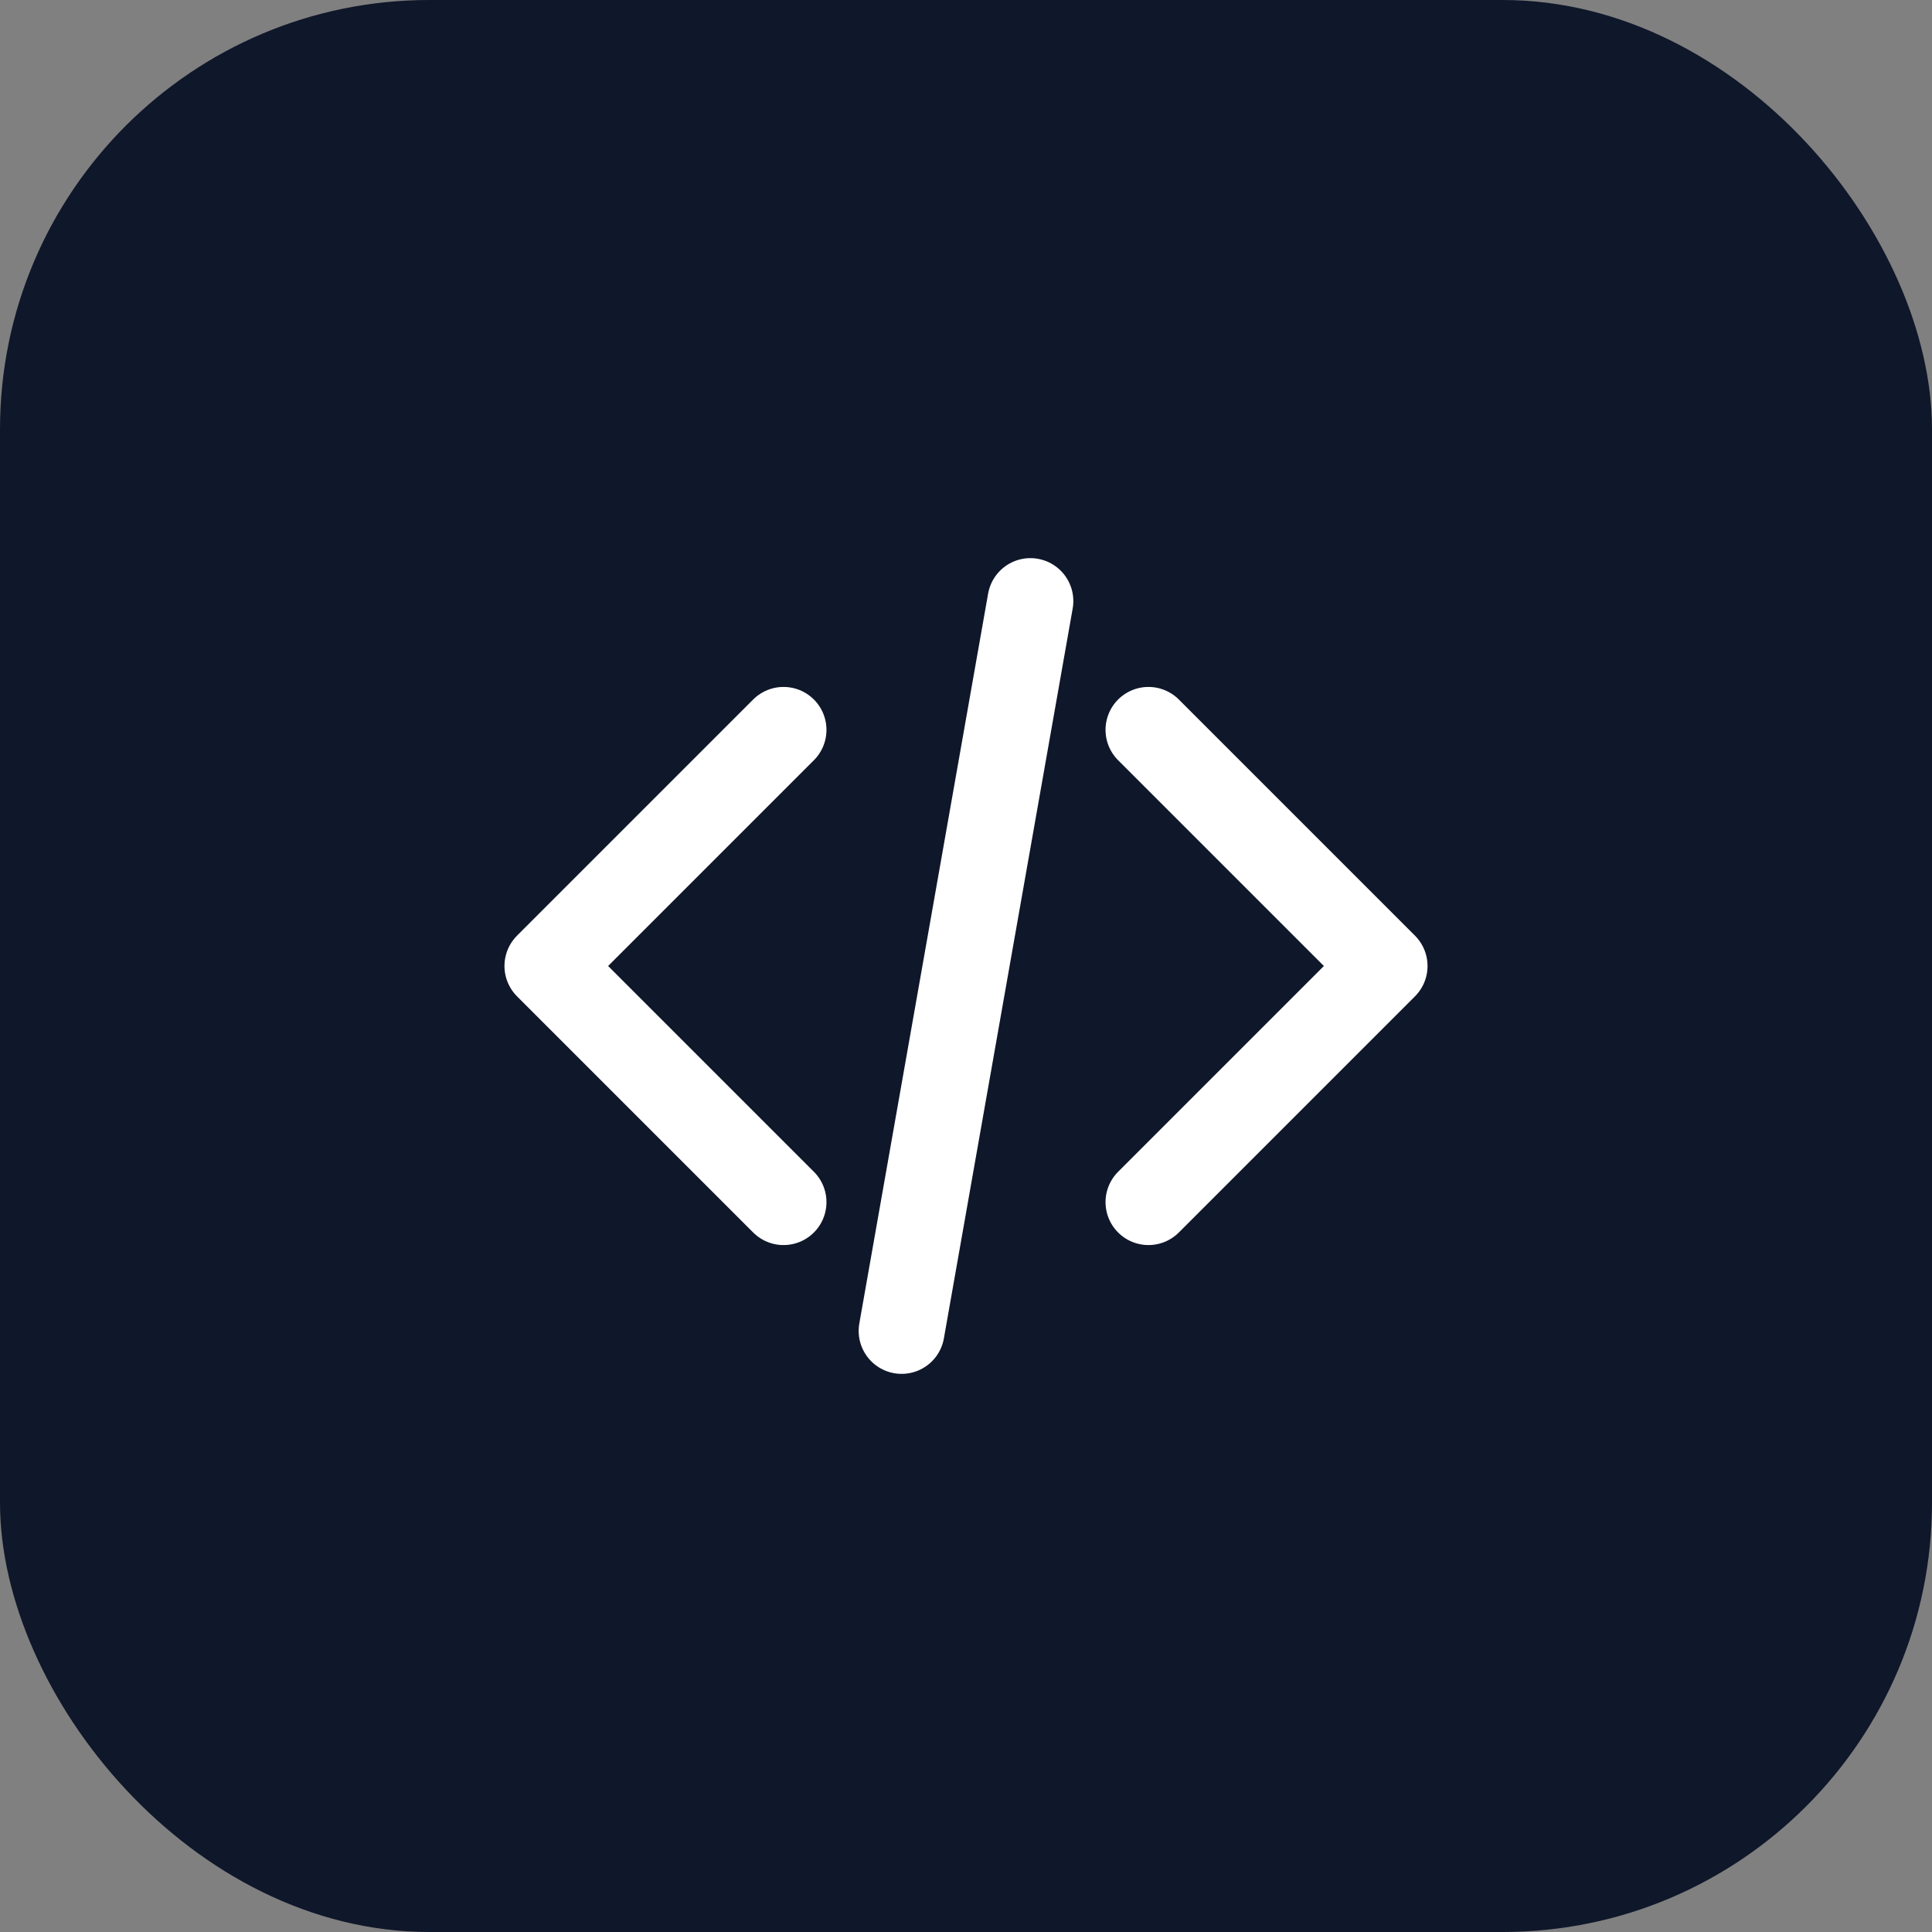 <svg width="180" height="180" viewBox="0 0 180 180" fill="none" xmlns="http://www.w3.org/2000/svg">
  <rect x="0" y="0" width="180" height="180" fill="#808080" stroke="none"/>
  <rect width="180" height="180" rx="40" fill="#0F172A"/>
  <path d="M73 112L51 90L73 68" stroke="white" stroke-width="8" stroke-linecap="round" stroke-linejoin="round"/>
  <path d="M107 68L129 90L107 112" stroke="white" stroke-width="8" stroke-linecap="round" stroke-linejoin="round"/>
  <path d="M96 56L84 124" stroke="white" stroke-width="8" stroke-linecap="round" stroke-linejoin="round"/>
</svg>